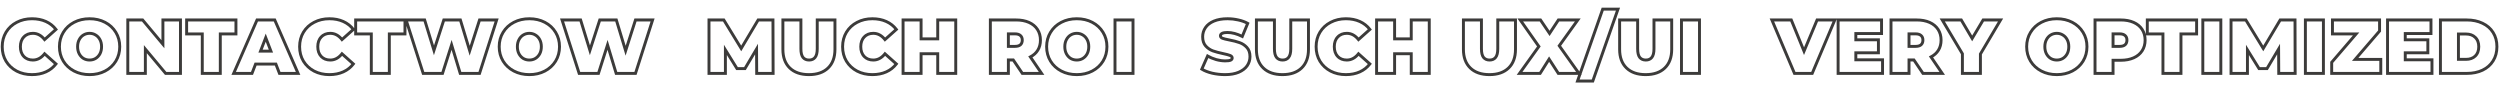 <svg width="1703" height="63" viewBox="0 0 1703 63" fill="none" xmlns="http://www.w3.org/2000/svg">
<path d="M11.388 48.44L10.921 49.324L10.929 49.328L11.388 48.44ZM4.108 41.68L3.249 42.191L3.256 42.203L4.108 41.68ZM4.108 21.972L3.253 21.453L3.251 21.456L4.108 21.972ZM11.388 15.212L11.847 16.1L11.855 16.096L11.388 15.212ZM31.252 14.64L30.842 15.552L30.842 15.552L31.252 14.64ZM38.116 20.048L38.782 20.794L39.473 20.177L38.91 19.441L38.116 20.048ZM30.368 26.964L29.584 27.585L30.243 28.416L31.034 27.71L30.368 26.964ZM16.224 25.196L16.946 25.888L16.953 25.88L16.224 25.196ZM16.224 38.456L15.494 39.14L15.502 39.148L16.224 38.456ZM30.368 36.636L31.034 35.89L30.243 35.184L29.584 36.015L30.368 36.636ZM38.116 43.552L38.91 44.159L39.473 43.423L38.782 42.806L38.116 43.552ZM31.252 48.96L30.842 48.048L30.842 48.048L31.252 48.96ZM21.788 49.832C18.082 49.832 14.776 49.065 11.847 47.552L10.929 49.328C14.171 51.004 17.798 51.832 21.788 51.832V49.832ZM11.855 47.556C8.922 46.007 6.631 43.876 4.96 41.157L3.256 42.203C5.121 45.239 7.683 47.614 10.921 49.324L11.855 47.556ZM4.967 41.169C3.334 38.424 2.508 35.31 2.508 31.8H0.508C0.508 35.639 1.416 39.112 3.249 42.191L4.967 41.169ZM2.508 31.8C2.508 28.29 3.334 25.195 4.965 22.488L3.251 21.456C1.416 24.503 0.508 27.961 0.508 31.8H2.508ZM4.963 22.491C6.633 19.739 8.922 17.612 11.847 16.1L10.929 14.324C7.684 16.001 5.119 18.381 3.253 21.453L4.963 22.491ZM11.855 16.096C14.782 14.55 18.086 13.768 21.788 13.768V11.768C17.794 11.768 14.165 12.615 10.921 14.328L11.855 16.096ZM21.788 13.768C25.205 13.768 28.217 14.371 30.842 15.552L31.662 13.728C28.741 12.413 25.443 11.768 21.788 11.768V13.768ZM30.842 15.552C33.468 16.734 35.622 18.433 37.322 20.655L38.91 19.441C37.004 16.948 34.583 15.042 31.662 13.728L30.842 15.552ZM37.45 19.302L29.702 26.218L31.034 27.71L38.782 20.794L37.45 19.302ZM31.152 26.343C28.749 23.311 25.827 21.7 22.412 21.7V23.7C25.098 23.7 27.481 24.931 29.584 27.585L31.152 26.343ZM22.412 21.7C19.608 21.7 17.268 22.62 15.495 24.512L16.953 25.88C18.3 24.444 20.085 23.7 22.412 23.7V21.7ZM15.502 24.504C13.725 26.36 12.884 28.831 12.884 31.8H14.884C14.884 29.222 15.603 27.29 16.946 25.888L15.502 24.504ZM12.884 31.8C12.884 34.77 13.725 37.252 15.495 39.14L16.953 37.772C15.603 36.332 14.884 34.377 14.884 31.8H12.884ZM15.502 39.148C17.277 41.002 19.615 41.9 22.412 41.9V39.9C20.078 39.9 18.291 39.169 16.946 37.764L15.502 39.148ZM22.412 41.9C25.827 41.9 28.749 40.289 31.152 37.257L29.584 36.015C27.481 38.669 25.098 39.9 22.412 39.9V41.9ZM29.702 37.382L37.45 44.298L38.782 42.806L31.034 35.89L29.702 37.382ZM37.322 42.944C35.622 45.167 33.468 46.866 30.842 48.048L31.662 49.872C34.583 48.558 37.004 46.652 38.91 44.159L37.322 42.944ZM30.842 48.048C28.217 49.229 25.205 49.832 21.788 49.832V51.832C25.443 51.832 28.741 51.187 31.662 49.872L30.842 48.048ZM50.466 48.388L50.928 47.502L50.928 47.502L50.466 48.388ZM43.134 41.628L42.279 42.147L42.282 42.151L43.134 41.628ZM43.134 22.024L43.986 22.547L43.988 22.543L43.134 22.024ZM71.578 15.212L72.04 14.326L72.04 14.326L71.578 15.212ZM78.91 22.024L78.055 22.543L78.058 22.547L78.91 22.024ZM78.91 41.628L79.762 42.151L79.764 42.147L78.91 41.628ZM71.578 48.388L72.04 49.274L72.04 49.274L71.578 48.388ZM65.13 39.808L65.644 40.666L65.651 40.661L65.13 39.808ZM68.094 36.636L68.974 37.11L68.979 37.101L68.094 36.636ZM68.094 27.016L67.208 27.481L67.213 27.49L68.094 27.016ZM65.13 23.844L64.597 24.691L64.611 24.699L64.626 24.708L65.13 23.844ZM56.862 23.844L57.376 24.701L57.383 24.697L56.862 23.844ZM53.95 27.016L54.83 27.49L54.835 27.481L53.95 27.016ZM53.95 36.636L53.064 37.101L53.069 37.11L53.95 36.636ZM56.862 39.808L56.329 40.655L56.343 40.663L56.358 40.672L56.862 39.808ZM61.022 49.832C57.247 49.832 53.89 49.048 50.928 47.502L50.003 49.274C53.281 50.986 56.962 51.832 61.022 51.832V49.832ZM50.928 47.502C47.962 45.952 45.655 43.821 43.986 41.105L42.282 42.151C44.148 45.189 46.73 47.565 50.003 49.274L50.928 47.502ZM43.988 41.109C42.322 38.364 41.482 35.27 41.482 31.8H39.482C39.482 35.61 40.409 39.068 42.279 42.147L43.988 41.109ZM41.482 31.8C41.482 28.33 42.322 25.255 43.986 22.547L42.282 21.5C40.409 24.548 39.482 27.99 39.482 31.8H41.482ZM43.988 22.543C45.658 19.792 47.965 17.646 50.928 16.098L50.003 14.326C46.727 16.036 44.145 18.432 42.279 21.505L43.988 22.543ZM50.928 16.098C53.89 14.552 57.247 13.768 61.022 13.768V11.768C56.962 11.768 53.281 12.614 50.003 14.326L50.928 16.098ZM61.022 13.768C64.796 13.768 68.153 14.552 71.115 16.098L72.04 14.326C68.762 12.614 65.082 11.768 61.022 11.768V13.768ZM71.115 16.098C74.079 17.646 76.385 19.792 78.055 22.543L79.764 21.505C77.898 18.432 75.317 16.036 72.04 14.326L71.115 16.098ZM78.058 22.547C79.721 25.255 80.562 28.33 80.562 31.8H82.562C82.562 27.99 81.634 24.548 79.762 21.5L78.058 22.547ZM80.562 31.8C80.562 35.27 79.721 38.364 78.055 41.109L79.764 42.147C81.634 39.068 82.562 35.61 82.562 31.8H80.562ZM78.058 41.105C76.388 43.821 74.082 45.952 71.115 47.502L72.04 49.274C75.314 47.565 77.895 45.189 79.762 42.151L78.058 41.105ZM71.115 47.502C68.153 49.048 64.796 49.832 61.022 49.832V51.832C65.082 51.832 68.762 50.986 72.04 49.274L71.115 47.502ZM61.022 41.9C62.714 41.9 64.263 41.494 65.644 40.666L64.615 38.95C63.569 39.578 62.38 39.9 61.022 39.9V41.9ZM65.651 40.661C67.058 39.802 68.166 38.61 68.974 37.11L67.213 36.162C66.565 37.366 65.697 38.289 64.608 38.955L65.651 40.661ZM68.979 37.101C69.794 35.548 70.186 33.771 70.186 31.8H68.186C68.186 33.503 67.849 34.951 67.208 36.171L68.979 37.101ZM70.186 31.8C70.186 29.83 69.795 28.066 68.974 26.542L67.213 27.49C67.849 28.67 68.186 30.096 68.186 31.8H70.186ZM68.979 26.551C68.171 25.013 67.057 23.811 65.633 22.98L64.626 24.708C65.698 25.333 66.56 26.246 67.208 27.481L68.979 26.551ZM65.662 22.997C64.279 22.128 62.723 21.7 61.022 21.7V23.7C62.371 23.7 63.554 24.035 64.597 24.691L65.662 22.997ZM61.022 21.7C59.321 21.7 57.752 22.128 56.34 22.991L57.383 24.697C58.467 24.035 59.672 23.7 61.022 23.7V21.7ZM56.347 22.986C54.96 23.819 53.868 25.02 53.064 26.551L54.835 27.481C55.487 26.239 56.337 25.325 57.376 24.701L56.347 22.986ZM53.069 26.542C52.249 28.066 51.858 29.83 51.858 31.8H53.858C53.858 30.096 54.195 28.67 54.83 27.49L53.069 26.542ZM51.858 31.8C51.858 33.771 52.249 35.548 53.064 37.101L54.835 36.171C54.194 34.951 53.858 33.503 53.858 31.8H51.858ZM53.069 37.11C53.873 38.603 54.959 39.793 56.329 40.655L57.394 38.961C56.337 38.297 55.482 37.373 54.83 36.162L53.069 37.11ZM56.358 40.672C57.767 41.494 59.33 41.9 61.022 41.9V39.9C59.663 39.9 58.452 39.578 57.365 38.944L56.358 40.672ZM122.936 13.6H123.936V12.6H122.936V13.6ZM122.936 50V51H123.936V50H122.936ZM112.848 50L112.081 50.642L112.38 51H112.848V50ZM99.016 33.464L99.783 32.822L98.016 30.71V33.464H99.016ZM99.016 50V51H100.016V50H99.016ZM87.056 50H86.056V51H87.056V50ZM87.056 13.6V12.6H86.056V13.6H87.056ZM97.144 13.6L97.911 12.958L97.611 12.6H97.144V13.6ZM110.976 30.136L110.209 30.778L111.976 32.89V30.136H110.976ZM110.976 13.6V12.6H109.976V13.6H110.976ZM121.936 13.6V50H123.936V13.6H121.936ZM122.936 49H112.848V51H122.936V49ZM113.615 49.358L99.783 32.822L98.249 34.106L112.081 50.642L113.615 49.358ZM98.016 33.464V50H100.016V33.464H98.016ZM99.016 49H87.056V51H99.016V49ZM88.056 50V13.6H86.056V50H88.056ZM87.056 14.6H97.144V12.6H87.056V14.6ZM96.377 14.242L110.209 30.778L111.743 29.494L97.911 12.958L96.377 14.242ZM111.976 30.136V13.6H109.976V30.136H111.976ZM110.976 14.6H122.936V12.6H110.976V14.6ZM137.793 23.116H138.793V22.116H137.793V23.116ZM127.133 23.116H126.133V24.116H127.133V23.116ZM127.133 13.6V12.6H126.133V13.6H127.133ZM160.725 13.6H161.725V12.6H160.725V13.6ZM160.725 23.116V24.116H161.725V23.116H160.725ZM150.065 23.116V22.116H149.065V23.116H150.065ZM150.065 50V51H151.065V50H150.065ZM137.793 50H136.793V51H137.793V50ZM137.793 22.116H127.133V24.116H137.793V22.116ZM128.133 23.116V13.6H126.133V23.116H128.133ZM127.133 14.6H160.725V12.6H127.133V14.6ZM159.725 13.6V23.116H161.725V13.6H159.725ZM160.725 22.116H150.065V24.116H160.725V22.116ZM149.065 23.116V50H151.065V23.116H149.065ZM150.065 49H137.793V51H150.065V49ZM138.793 50V23.116H136.793V50H138.793ZM187.928 43.656L188.861 43.297L188.614 42.656H187.928V43.656ZM174.096 43.656V42.656H173.41L173.163 43.297L174.096 43.656ZM171.652 50V51H172.338L172.585 50.359L171.652 50ZM159.172 50L158.256 49.599L157.643 51H159.172V50ZM175.084 13.6V12.6H174.43L174.168 13.2L175.084 13.6ZM187.148 13.6L188.064 13.2L187.802 12.6H187.148V13.6ZM203.06 50V51H204.589L203.976 49.599L203.06 50ZM190.372 50L189.439 50.359L189.686 51H190.372V50ZM184.548 34.816V35.816H186.006L185.481 34.456L184.548 34.816ZM181.012 25.664L181.945 25.304L181.012 22.889L180.079 25.304L181.012 25.664ZM177.476 34.816L176.543 34.456L176.018 35.816H177.476V34.816ZM187.928 42.656H174.096V44.656H187.928V42.656ZM173.163 43.297L170.719 49.641L172.585 50.359L175.029 44.016L173.163 43.297ZM171.652 49H159.172V51H171.652V49ZM160.088 50.401L176 14.001L174.168 13.2L158.256 49.599L160.088 50.401ZM175.084 14.6H187.148V12.6H175.084V14.6ZM186.232 14.001L202.144 50.401L203.976 49.599L188.064 13.2L186.232 14.001ZM203.06 49H190.372V51H203.06V49ZM191.305 49.641L188.861 43.297L186.995 44.016L189.439 50.359L191.305 49.641ZM185.481 34.456L181.945 25.304L180.079 26.024L183.615 35.176L185.481 34.456ZM180.079 25.304L176.543 34.456L178.409 35.176L181.945 26.024L180.079 25.304ZM177.476 35.816H184.548V33.816H177.476V35.816ZM213.975 48.44L213.508 49.324L213.516 49.328L213.975 48.44ZM206.695 41.68L205.835 42.191L205.843 42.203L206.695 41.68ZM206.695 21.972L205.84 21.453L205.838 21.456L206.695 21.972ZM213.975 15.212L214.434 16.1L214.442 16.096L213.975 15.212ZM233.839 14.64L233.428 15.552L233.428 15.552L233.839 14.64ZM240.703 20.048L241.369 20.794L242.06 20.177L241.497 19.441L240.703 20.048ZM232.955 26.964L232.171 27.585L232.83 28.416L233.621 27.71L232.955 26.964ZM218.811 25.196L219.533 25.888L219.54 25.88L218.811 25.196ZM218.811 38.456L218.081 39.14L218.088 39.148L218.811 38.456ZM232.955 36.636L233.621 35.89L232.83 35.184L232.171 36.015L232.955 36.636ZM240.703 43.552L241.497 44.159L242.06 43.423L241.369 42.806L240.703 43.552ZM233.839 48.96L233.428 48.048L233.428 48.048L233.839 48.96ZM224.375 49.832C220.669 49.832 217.362 49.065 214.434 47.552L213.516 49.328C216.758 51.004 220.384 51.832 224.375 51.832V49.832ZM214.442 47.556C211.509 46.007 209.218 43.876 207.547 41.157L205.843 42.203C207.708 45.239 210.27 47.614 213.508 49.324L214.442 47.556ZM207.554 41.169C205.92 38.424 205.095 35.31 205.095 31.8H203.095C203.095 35.639 204.002 39.112 205.835 42.191L207.554 41.169ZM205.095 31.8C205.095 28.29 205.921 25.195 207.551 22.488L205.838 21.456C204.002 24.503 203.095 27.961 203.095 31.8H205.095ZM207.55 22.491C209.22 19.739 211.509 17.612 214.434 16.1L213.516 14.324C210.27 16.001 207.705 18.381 205.84 21.453L207.55 22.491ZM214.442 16.096C217.369 14.55 220.672 13.768 224.375 13.768V11.768C220.381 11.768 216.751 12.615 213.508 14.328L214.442 16.096ZM224.375 13.768C227.792 13.768 230.803 14.371 233.428 15.552L234.249 13.728C231.327 12.413 228.029 11.768 224.375 11.768V13.768ZM233.428 15.552C236.054 16.734 238.209 18.433 239.908 20.655L241.497 19.441C239.591 16.948 237.17 15.042 234.249 13.728L233.428 15.552ZM240.037 19.302L232.289 26.218L233.621 27.71L241.369 20.794L240.037 19.302ZM233.738 26.343C231.335 23.311 228.414 21.7 224.999 21.7V23.7C227.685 23.7 230.067 24.931 232.171 27.585L233.738 26.343ZM224.999 21.7C222.195 21.7 219.855 22.62 218.081 24.512L219.54 25.88C220.887 24.444 222.672 23.7 224.999 23.7V21.7ZM218.088 24.504C216.311 26.36 215.471 28.831 215.471 31.8H217.471C217.471 29.222 218.19 27.29 219.533 25.888L218.088 24.504ZM215.471 31.8C215.471 34.77 216.312 37.252 218.081 39.14L219.54 37.772C218.19 36.332 217.471 34.377 217.471 31.8H215.471ZM218.088 39.148C219.864 41.002 222.202 41.9 224.999 41.9V39.9C222.665 39.9 220.878 39.169 219.533 37.764L218.088 39.148ZM224.999 41.9C228.414 41.9 231.335 40.289 233.738 37.257L232.171 36.015C230.067 38.669 227.685 39.9 224.999 39.9V41.9ZM232.289 37.382L240.037 44.298L241.369 42.806L233.621 35.89L232.289 37.382ZM239.908 42.944C238.209 45.167 236.054 46.866 233.428 48.048L234.249 49.872C237.17 48.558 239.591 46.652 241.497 44.159L239.908 42.944ZM233.428 48.048C230.803 49.229 227.792 49.832 224.375 49.832V51.832C228.029 51.832 231.327 51.187 234.249 49.872L233.428 48.048ZM252.936 23.116H253.936V22.116H252.936V23.116ZM242.276 23.116H241.276V24.116H242.276V23.116ZM242.276 13.6V12.6H241.276V13.6H242.276ZM275.868 13.6H276.868V12.6H275.868V13.6ZM275.868 23.116V24.116H276.868V23.116H275.868ZM265.208 23.116V22.116H264.208V23.116H265.208ZM265.208 50V51H266.208V50H265.208ZM252.936 50H251.936V51H252.936V50ZM252.936 22.116H242.276V24.116H252.936V22.116ZM243.276 23.116V13.6H241.276V23.116H243.276ZM242.276 14.6H275.868V12.6H242.276V14.6ZM274.868 13.6V23.116H276.868V13.6H274.868ZM275.868 22.116H265.208V24.116H275.868V22.116ZM264.208 23.116V50H266.208V23.116H264.208ZM265.208 49H252.936V51H265.208V49ZM253.936 50V23.116H251.936V50H253.936ZM338.308 13.6L339.26 13.905L339.678 12.6H338.308V13.6ZM326.66 50V51H327.39L327.612 50.305L326.66 50ZM313.504 50L312.547 50.289L312.761 51H313.504V50ZM307.628 30.552L308.585 30.263L307.653 27.176L306.675 30.249L307.628 30.552ZM301.44 50V51H302.171L302.393 50.303L301.44 50ZM288.284 50L287.332 50.305L287.554 51H288.284V50ZM276.636 13.6V12.6H275.266L275.684 13.905L276.636 13.6ZM289.272 13.6L290.228 13.307L290.011 12.6H289.272V13.6ZM295.616 34.296L294.66 34.589L295.589 37.621L296.567 34.604L295.616 34.296ZM302.324 13.6V12.6H301.597L301.373 13.292L302.324 13.6ZM313.608 13.6L314.565 13.31L314.35 12.6H313.608V13.6ZM319.952 34.556L318.995 34.846L319.925 37.919L320.904 34.861L319.952 34.556ZM326.66 13.6V12.6H325.93L325.708 13.295L326.66 13.6ZM337.356 13.295L325.708 49.695L327.612 50.305L339.26 13.905L337.356 13.295ZM326.66 49H313.504V51H326.66V49ZM314.461 49.711L308.585 30.263L306.671 30.841L312.547 50.289L314.461 49.711ZM306.675 30.249L300.487 49.697L302.393 50.303L308.581 30.855L306.675 30.249ZM301.44 49H288.284V51H301.44V49ZM289.236 49.695L277.588 13.295L275.684 13.905L287.332 50.305L289.236 49.695ZM276.636 14.6H289.272V12.6H276.636V14.6ZM288.316 13.893L294.66 34.589L296.572 34.003L290.228 13.307L288.316 13.893ZM296.567 34.604L303.275 13.908L301.373 13.292L294.665 33.988L296.567 34.604ZM302.324 14.6H313.608V12.6H302.324V14.6ZM312.651 13.89L318.995 34.846L320.909 34.266L314.565 13.31L312.651 13.89ZM320.904 34.861L327.612 13.905L325.708 13.295L319 34.251L320.904 34.861ZM326.66 14.6H338.308V12.6H326.66V14.6ZM350.042 48.388L350.505 47.502L350.505 47.502L350.042 48.388ZM342.71 41.628L341.856 42.147L341.858 42.151L342.71 41.628ZM342.71 22.024L343.562 22.547L343.565 22.543L342.71 22.024ZM371.154 15.212L371.617 14.326L371.617 14.326L371.154 15.212ZM378.486 22.024L377.632 22.543L377.634 22.547L378.486 22.024ZM378.486 41.628L379.338 42.151L379.341 42.147L378.486 41.628ZM371.154 48.388L371.617 49.274L371.617 49.274L371.154 48.388ZM364.706 39.808L365.221 40.666L365.228 40.661L364.706 39.808ZM367.67 36.636L368.551 37.11L368.556 37.101L367.67 36.636ZM367.67 27.016L366.785 27.481L366.79 27.49L367.67 27.016ZM364.706 23.844L364.174 24.691L364.188 24.699L364.203 24.708L364.706 23.844ZM356.438 23.844L356.953 24.701L356.96 24.697L356.438 23.844ZM353.526 27.016L354.407 27.49L354.412 27.481L353.526 27.016ZM353.526 36.636L352.641 37.101L352.646 37.11L353.526 36.636ZM356.438 39.808L355.906 40.655L355.92 40.663L355.935 40.672L356.438 39.808ZM360.598 49.832C356.824 49.832 353.467 49.048 350.505 47.502L349.58 49.274C352.858 50.986 356.538 51.832 360.598 51.832V49.832ZM350.505 47.502C347.538 45.952 345.232 43.821 343.562 41.105L341.858 42.151C343.725 45.189 346.307 47.565 349.58 49.274L350.505 47.502ZM343.565 41.109C341.899 38.364 341.058 35.27 341.058 31.8H339.058C339.058 35.61 339.986 39.068 341.856 42.147L343.565 41.109ZM341.058 31.8C341.058 28.33 341.899 25.255 343.562 22.547L341.858 21.5C339.986 24.548 339.058 27.99 339.058 31.8H341.058ZM343.565 22.543C345.235 19.792 347.541 17.646 350.505 16.098L349.58 14.326C346.304 16.036 343.722 18.432 341.856 21.505L343.565 22.543ZM350.505 16.098C353.467 14.552 356.824 13.768 360.598 13.768V11.768C356.538 11.768 352.858 12.614 349.58 14.326L350.505 16.098ZM360.598 13.768C364.373 13.768 367.73 14.552 370.692 16.098L371.617 14.326C368.339 12.614 364.659 11.768 360.598 11.768V13.768ZM370.692 16.098C373.656 17.646 375.962 19.792 377.632 22.543L379.341 21.505C377.475 18.432 374.893 16.036 371.617 14.326L370.692 16.098ZM377.634 22.547C379.298 25.255 380.138 28.33 380.138 31.8H382.138C382.138 27.99 381.211 24.548 379.338 21.5L377.634 22.547ZM380.138 31.8C380.138 35.27 379.298 38.364 377.632 41.109L379.341 42.147C381.211 39.068 382.138 35.61 382.138 31.8H380.138ZM377.634 41.105C375.965 43.821 373.659 45.952 370.692 47.502L371.617 49.274C374.89 47.565 377.472 45.189 379.338 42.151L377.634 41.105ZM370.692 47.502C367.73 49.048 364.373 49.832 360.598 49.832V51.832C364.659 51.832 368.339 50.986 371.617 49.274L370.692 47.502ZM360.598 41.9C362.29 41.9 363.84 41.494 365.221 40.666L364.192 38.95C363.146 39.578 361.957 39.9 360.598 39.9V41.9ZM365.228 40.661C366.635 39.802 367.743 38.61 368.551 37.11L366.79 36.162C366.142 37.366 365.274 38.289 364.185 38.955L365.228 40.661ZM368.556 37.101C369.371 35.548 369.762 33.771 369.762 31.8H367.762C367.762 33.503 367.426 34.951 366.785 36.171L368.556 37.101ZM369.762 31.8C369.762 29.83 369.371 28.066 368.551 26.542L366.79 27.49C367.426 28.67 367.762 30.096 367.762 31.8H369.762ZM368.556 26.551C367.748 25.013 366.634 23.811 365.21 22.98L364.203 24.708C365.275 25.333 366.137 26.246 366.785 27.481L368.556 26.551ZM365.239 22.997C363.856 22.128 362.299 21.7 360.598 21.7V23.7C361.948 23.7 363.131 24.035 364.174 24.691L365.239 22.997ZM360.598 21.7C358.897 21.7 357.329 22.128 355.917 22.991L356.96 24.697C358.044 24.035 359.249 23.7 360.598 23.7V21.7ZM355.924 22.986C354.537 23.819 353.445 25.02 352.641 26.551L354.412 27.481C355.064 26.239 355.913 25.325 356.953 24.701L355.924 22.986ZM352.646 26.542C351.826 28.066 351.434 29.83 351.434 31.8H353.434C353.434 30.096 353.771 28.67 354.407 27.49L352.646 26.542ZM351.434 31.8C351.434 33.771 351.826 35.548 352.641 37.101L354.412 36.171C353.771 34.951 353.434 33.503 353.434 31.8H351.434ZM352.646 37.11C353.45 38.603 354.536 39.793 355.906 40.655L356.971 38.961C355.914 38.297 355.059 37.373 354.407 36.162L352.646 37.11ZM355.935 40.672C357.344 41.494 358.906 41.9 360.598 41.9V39.9C359.24 39.9 358.029 39.578 356.942 38.944L355.935 40.672ZM444.54 13.6L445.493 13.905L445.91 12.6H444.54V13.6ZM432.892 50V51H433.622L433.845 50.305L432.892 50ZM419.736 50L418.779 50.289L418.994 51H419.736V50ZM413.86 30.552L414.818 30.263L413.885 27.176L412.907 30.249L413.86 30.552ZM407.672 50V51H408.403L408.625 50.303L407.672 50ZM394.516 50L393.564 50.305L393.786 51H394.516V50ZM382.868 13.6V12.6H381.498L381.916 13.905L382.868 13.6ZM395.504 13.6L396.46 13.307L396.244 12.6H395.504V13.6ZM401.848 34.296L400.892 34.589L401.822 37.621L402.8 34.604L401.848 34.296ZM408.556 13.6V12.6H407.829L407.605 13.292L408.556 13.6ZM419.84 13.6L420.797 13.31L420.582 12.6H419.84V13.6ZM426.184 34.556L425.227 34.846L426.158 37.919L427.137 34.861L426.184 34.556ZM432.892 13.6V12.6H432.162L431.94 13.295L432.892 13.6ZM443.588 13.295L431.94 49.695L433.845 50.305L445.493 13.905L443.588 13.295ZM432.892 49H419.736V51H432.892V49ZM420.694 49.711L414.818 30.263L412.903 30.841L418.779 50.289L420.694 49.711ZM412.907 30.249L406.719 49.697L408.625 50.303L414.813 30.855L412.907 30.249ZM407.672 49H394.516V51H407.672V49ZM395.469 49.695L383.821 13.295L381.916 13.905L393.564 50.305L395.469 49.695ZM382.868 14.6H395.504V12.6H382.868V14.6ZM394.548 13.893L400.892 34.589L402.804 34.003L396.46 13.307L394.548 13.893ZM402.8 34.604L409.508 13.908L407.605 13.292L400.897 33.988L402.8 34.604ZM408.556 14.6H419.84V12.6H408.556V14.6ZM418.883 13.89L425.227 34.846L427.141 34.266L420.797 13.31L418.883 13.89ZM427.137 34.861L433.845 13.905L431.94 13.295L425.232 34.251L427.137 34.861ZM432.892 14.6H444.54V12.6H432.892V14.6Z" fill="#3C3B3A"/>
<path d="M515.464 50L514.464 50.006L514.47 51H515.464V50ZM515.36 33.412L516.36 33.406L516.337 29.807L514.5 32.901L515.36 33.412ZM507.456 46.724V47.724H508.025L508.316 47.234L507.456 46.724ZM502.048 46.724L501.198 47.251L501.492 47.724H502.048V46.724ZM494.144 33.984L494.994 33.457L493.144 30.475V33.984H494.144ZM494.144 50V51H495.144V50H494.144ZM482.964 50H481.964V51H482.964V50ZM482.964 13.6V12.6H481.964V13.6H482.964ZM493.052 13.6L493.905 13.079L493.613 12.6H493.052V13.6ZM504.908 32.996L504.055 33.517L504.919 34.932L505.767 33.507L504.908 32.996ZM516.452 13.6V12.6H515.883L515.593 13.089L516.452 13.6ZM526.54 13.6L527.54 13.597L527.537 12.6H526.54V13.6ZM526.644 50V51H527.647L527.644 49.997L526.644 50ZM516.464 49.994L516.36 33.406L514.36 33.418L514.464 50.006L516.464 49.994ZM514.5 32.901L506.596 46.214L508.316 47.234L516.22 33.922L514.5 32.901ZM507.456 45.724H502.048V47.724H507.456V45.724ZM502.898 46.197L494.994 33.457L493.294 34.511L501.198 47.251L502.898 46.197ZM493.144 33.984V50H495.144V33.984H493.144ZM494.144 49H482.964V51H494.144V49ZM483.964 50V13.6H481.964V50H483.964ZM482.964 14.6H493.052V12.6H482.964V14.6ZM492.199 14.121L504.055 33.517L505.761 32.474L493.905 13.079L492.199 14.121ZM505.767 33.507L517.311 14.111L515.593 13.089L504.049 32.485L505.767 33.507ZM516.452 14.6H526.54V12.6H516.452V14.6ZM525.54 13.603L525.644 50.003L527.644 49.997L527.54 13.597L525.54 13.603ZM526.644 49H515.464V51H526.644V49ZM537.985 46.308L537.29 47.027L537.29 47.027L537.985 46.308ZM533.305 13.6V12.6H532.305V13.6H533.305ZM545.577 13.6H546.577V12.6H545.577V13.6ZM546.981 39.08L546.19 39.691L546.195 39.698L546.2 39.705L546.981 39.08ZM555.249 39.08L554.468 38.455L554.463 38.462L554.458 38.469L555.249 39.08ZM556.705 13.6V12.6H555.705V13.6H556.705ZM568.769 13.6H569.769V12.6H568.769V13.6ZM564.089 46.308L563.394 45.589L563.394 45.589L564.089 46.308ZM551.037 49.832C545.638 49.832 541.565 48.377 538.68 45.589L537.29 47.027C540.646 50.271 545.274 51.832 551.037 51.832V49.832ZM538.68 45.589C535.802 42.807 534.305 38.865 534.305 33.62H532.305C532.305 39.261 533.928 43.777 537.29 47.027L538.68 45.589ZM534.305 33.62V13.6H532.305V33.62H534.305ZM533.305 14.6H545.577V12.6H533.305V14.6ZM544.577 13.6V33.256H546.577V13.6H544.577ZM544.577 33.256C544.577 35.999 545.05 38.214 546.19 39.691L547.773 38.469C547.04 37.52 546.577 35.851 546.577 33.256H544.577ZM546.2 39.705C547.393 41.195 549.089 41.9 551.141 41.9V39.9C549.588 39.9 548.511 39.392 547.762 38.455L546.2 39.705ZM551.141 41.9C553.192 41.9 554.881 41.194 556.041 39.691L554.458 38.469C553.745 39.392 552.695 39.9 551.141 39.9V41.9ZM556.03 39.705C557.213 38.226 557.705 36.005 557.705 33.256H555.705C555.705 35.846 555.227 37.508 554.468 38.455L556.03 39.705ZM557.705 33.256V13.6H555.705V33.256H557.705ZM556.705 14.6H568.769V12.6H556.705V14.6ZM567.769 13.6V33.62H569.769V13.6H567.769ZM567.769 33.62C567.769 38.865 566.272 42.807 563.394 45.589L564.784 47.027C568.146 43.777 569.769 39.261 569.769 33.62H567.769ZM563.394 45.589C560.51 48.377 556.437 49.832 551.037 49.832V51.832C556.801 51.832 561.429 50.271 564.784 47.027L563.394 45.589ZM583.859 48.44L583.392 49.324L583.399 49.328L583.859 48.44ZM576.579 41.68L575.719 42.191L575.727 42.203L576.579 41.68ZM576.579 21.972L575.724 21.453L575.722 21.456L576.579 21.972ZM583.859 15.212L584.318 16.1L584.326 16.096L583.859 15.212ZM603.723 14.64L603.312 15.552L603.312 15.552L603.723 14.64ZM610.587 20.048L611.253 20.794L611.944 20.177L611.381 19.441L610.587 20.048ZM602.839 26.964L602.055 27.585L602.714 28.416L603.505 27.71L602.839 26.964ZM588.695 25.196L589.417 25.888L589.424 25.88L588.695 25.196ZM588.695 38.456L587.965 39.14L587.972 39.148L588.695 38.456ZM602.839 36.636L603.505 35.89L602.714 35.184L602.055 36.015L602.839 36.636ZM610.587 43.552L611.381 44.159L611.944 43.423L611.253 42.806L610.587 43.552ZM603.723 48.96L603.312 48.048L603.312 48.048L603.723 48.96ZM594.259 49.832C590.553 49.832 587.246 49.065 584.318 47.552L583.399 49.328C586.642 51.004 590.268 51.832 594.259 51.832V49.832ZM584.326 47.556C581.393 46.007 579.102 43.876 577.431 41.157L575.727 42.203C577.592 45.239 580.153 47.614 583.392 49.324L584.326 47.556ZM577.438 41.169C575.804 38.424 574.979 35.31 574.979 31.8H572.979C572.979 35.639 573.886 39.112 575.719 42.191L577.438 41.169ZM574.979 31.8C574.979 28.29 575.804 25.195 577.435 22.488L575.722 21.456C573.886 24.503 572.979 27.961 572.979 31.8H574.979ZM577.433 22.491C579.104 19.739 581.392 17.612 584.318 16.1L583.399 14.324C580.154 16.001 577.589 18.381 575.724 21.453L577.433 22.491ZM584.326 16.096C587.253 14.55 590.556 13.768 594.259 13.768V11.768C590.265 11.768 586.635 12.615 583.392 14.328L584.326 16.096ZM594.259 13.768C597.676 13.768 600.687 14.371 603.312 15.552L604.133 13.728C601.211 12.413 597.913 11.768 594.259 11.768V13.768ZM603.312 15.552C605.938 16.734 608.093 18.433 609.792 20.655L611.381 19.441C609.475 16.948 607.054 15.042 604.133 13.728L603.312 15.552ZM609.921 19.302L602.173 26.218L603.505 27.71L611.253 20.794L609.921 19.302ZM603.622 26.343C601.219 23.311 598.298 21.7 594.883 21.7V23.7C597.569 23.7 599.951 24.931 602.055 27.585L603.622 26.343ZM594.883 21.7C592.079 21.7 589.739 22.62 587.965 24.512L589.424 25.88C590.771 24.444 592.556 23.7 594.883 23.7V21.7ZM587.972 24.504C586.195 26.36 585.355 28.831 585.355 31.8H587.355C587.355 29.222 588.074 27.29 589.417 25.888L587.972 24.504ZM585.355 31.8C585.355 34.77 586.195 37.252 587.965 39.14L589.424 37.772C588.074 36.332 587.355 34.377 587.355 31.8H585.355ZM587.972 39.148C589.748 41.002 592.086 41.9 594.883 41.9V39.9C592.549 39.9 590.762 39.169 589.417 37.764L587.972 39.148ZM594.883 41.9C598.298 41.9 601.219 40.289 603.622 37.257L602.055 36.015C599.951 38.669 597.569 39.9 594.883 39.9V41.9ZM602.173 37.382L609.921 44.298L611.253 42.806L603.505 35.89L602.173 37.382ZM609.792 42.944C608.093 45.167 605.938 46.866 603.312 48.048L604.133 49.872C607.054 48.558 609.475 46.652 611.381 44.159L609.792 42.944ZM603.312 48.048C600.687 49.229 597.676 49.832 594.259 49.832V51.832C597.913 51.832 601.211 51.187 604.133 49.872L603.312 48.048ZM651.05 13.6H652.05V12.6H651.05V13.6ZM651.05 50V51H652.05V50H651.05ZM638.778 50H637.778V51H638.778V50ZM638.778 36.584H639.778V35.584H638.778V36.584ZM627.442 36.584V35.584H626.442V36.584H627.442ZM627.442 50V51H628.442V50H627.442ZM615.17 50H614.17V51H615.17V50ZM615.17 13.6V12.6H614.17V13.6H615.17ZM627.442 13.6H628.442V12.6H627.442V13.6ZM627.442 26.496H626.442V27.496H627.442V26.496ZM638.778 26.496V27.496H639.778V26.496H638.778ZM638.778 13.6V12.6H637.778V13.6H638.778ZM650.05 13.6V50H652.05V13.6H650.05ZM651.05 49H638.778V51H651.05V49ZM639.778 50V36.584H637.778V50H639.778ZM638.778 35.584H627.442V37.584H638.778V35.584ZM626.442 36.584V50H628.442V36.584H626.442ZM627.442 49H615.17V51H627.442V49ZM616.17 50V13.6H614.17V50H616.17ZM615.17 14.6H627.442V12.6H615.17V14.6ZM626.442 13.6V26.496H628.442V13.6H626.442ZM627.442 27.496H638.778V25.496H627.442V27.496ZM639.778 26.496V13.6H637.778V26.496H639.778ZM638.778 14.6H651.05V12.6H638.778V14.6ZM690.233 40.848L691.061 40.288L690.764 39.848H690.233V40.848ZM686.905 40.848V39.848H685.905V40.848H686.905ZM686.905 50V51H687.905V50H686.905ZM674.633 50H673.633V51H674.633V50ZM674.633 13.6V12.6H673.633V13.6H674.633ZM700.945 15.264L700.539 16.178L700.539 16.178L700.945 15.264ZM706.717 20.048L705.878 20.593L705.878 20.593L706.717 20.048ZM706.977 34.14L706.122 33.621L706.122 33.621L706.977 34.14ZM701.881 38.768L701.422 37.879L700.419 38.397L701.054 39.331L701.881 38.768ZM709.525 50V51H711.415L710.351 49.437L709.525 50ZM696.421 50L695.592 50.56L695.89 51H696.421V50ZM695.121 24.208L694.445 24.945L694.454 24.953L694.462 24.961L695.121 24.208ZM686.905 23.064V22.064H685.905V23.064H686.905ZM686.905 31.592H685.905V32.592H686.905V31.592ZM695.121 30.5L695.779 31.253L695.788 31.245L695.796 31.237L695.121 30.5ZM690.233 39.848H686.905V41.848H690.233V39.848ZM685.905 40.848V50H687.905V40.848H685.905ZM686.905 49H674.633V51H686.905V49ZM675.633 50V13.6H673.633V50H675.633ZM674.633 14.6H692.157V12.6H674.633V14.6ZM692.157 14.6C695.411 14.6 698.196 15.137 700.539 16.178L701.351 14.35C698.701 13.172 695.628 12.6 692.157 12.6V14.6ZM700.539 16.178C702.876 17.217 704.642 18.691 705.878 20.593L707.555 19.503C706.087 17.245 704.005 15.53 701.351 14.35L700.539 16.178ZM705.878 20.593C707.113 22.492 707.745 24.724 707.745 27.328H709.745C709.745 24.385 709.025 21.764 707.555 19.503L705.878 20.593ZM707.745 27.328C707.745 29.772 707.193 31.858 706.122 33.621L707.832 34.659C709.118 32.54 709.745 30.084 709.745 27.328H707.745ZM706.122 33.621C705.048 35.389 703.494 36.811 701.422 37.879L702.339 39.657C704.705 38.437 706.548 36.773 707.832 34.659L706.122 33.621ZM701.054 39.331L708.698 50.563L710.351 49.437L702.707 38.205L701.054 39.331ZM709.525 49H696.421V51H709.525V49ZM697.249 49.44L691.061 40.288L689.404 41.408L695.592 50.56L697.249 49.44ZM697.369 27.328C697.369 25.758 696.876 24.415 695.779 23.455L694.462 24.961C695.03 25.457 695.369 26.195 695.369 27.328H697.369ZM695.796 23.471C694.709 22.474 693.174 22.064 691.377 22.064V24.064C692.907 24.064 693.868 24.417 694.445 24.945L695.796 23.471ZM691.377 22.064H686.905V24.064H691.377V22.064ZM685.905 23.064V31.592H687.905V23.064H685.905ZM686.905 32.592H691.377V30.592H686.905V32.592ZM691.377 32.592C693.165 32.592 694.692 32.204 695.779 31.253L694.462 29.747C693.885 30.252 692.917 30.592 691.377 30.592V32.592ZM695.796 31.237C696.876 30.248 697.369 28.9 697.369 27.328H695.369C695.369 28.46 695.03 29.227 694.445 29.763L695.796 31.237ZM722.947 48.388L723.41 47.502L723.41 47.502L722.947 48.388ZM715.615 41.628L714.76 42.147L714.763 42.151L715.615 41.628ZM715.615 22.024L716.467 22.547L716.47 22.543L715.615 22.024ZM744.059 15.212L744.522 14.326L744.522 14.326L744.059 15.212ZM751.391 22.024L750.536 22.543L750.539 22.547L751.391 22.024ZM751.391 41.628L752.243 42.151L752.246 42.147L751.391 41.628ZM744.059 48.388L744.522 49.274L744.522 49.274L744.059 48.388ZM737.611 39.808L738.125 40.666L738.132 40.661L737.611 39.808ZM740.575 36.636L741.455 37.11L741.46 37.101L740.575 36.636ZM740.575 27.016L739.689 27.481L739.694 27.49L740.575 27.016ZM737.611 23.844L737.079 24.691L737.093 24.699L737.107 24.708L737.611 23.844ZM729.343 23.844L729.857 24.701L729.864 24.697L729.343 23.844ZM726.431 27.016L727.311 27.49L727.316 27.481L726.431 27.016ZM726.431 36.636L725.545 37.101L725.55 37.11L726.431 36.636ZM729.343 39.808L728.811 40.655L728.825 40.663L728.839 40.672L729.343 39.808ZM733.503 49.832C729.728 49.832 726.371 49.048 723.41 47.502L722.484 49.274C725.762 50.986 729.443 51.832 733.503 51.832V49.832ZM723.41 47.502C720.443 45.952 718.136 43.821 716.467 41.105L714.763 42.151C716.629 45.189 719.211 47.565 722.484 49.274L723.41 47.502ZM716.47 41.109C714.803 38.364 713.963 35.27 713.963 31.8H711.963C711.963 35.61 712.891 39.068 714.76 42.147L716.47 41.109ZM713.963 31.8C713.963 28.33 714.803 25.255 716.467 22.547L714.763 21.5C712.891 24.548 711.963 27.99 711.963 31.8H713.963ZM716.47 22.543C718.14 19.792 720.446 17.646 723.41 16.098L722.484 14.326C719.208 16.036 716.626 18.432 714.76 21.505L716.47 22.543ZM723.41 16.098C726.371 14.552 729.728 13.768 733.503 13.768V11.768C729.443 11.768 725.762 12.614 722.484 14.326L723.41 16.098ZM733.503 13.768C737.277 13.768 740.634 14.552 743.596 16.098L744.522 14.326C741.243 12.614 737.563 11.768 733.503 11.768V13.768ZM743.596 16.098C746.56 17.646 748.866 19.792 750.536 22.543L752.246 21.505C750.38 18.432 747.798 16.036 744.522 14.326L743.596 16.098ZM750.539 22.547C752.203 25.255 753.043 28.33 753.043 31.8H755.043C755.043 27.99 754.115 24.548 752.243 21.5L750.539 22.547ZM753.043 31.8C753.043 35.27 752.203 38.364 750.536 41.109L752.246 42.147C754.115 39.068 755.043 35.61 755.043 31.8H753.043ZM750.539 41.105C748.869 43.821 746.563 45.952 743.596 47.502L744.522 49.274C747.795 47.565 750.376 45.189 752.243 42.151L750.539 41.105ZM743.596 47.502C740.634 49.048 737.277 49.832 733.503 49.832V51.832C737.563 51.832 741.243 50.986 744.522 49.274L743.596 47.502ZM733.503 41.9C735.195 41.9 736.744 41.494 738.125 40.666L737.096 38.95C736.051 39.578 734.862 39.9 733.503 39.9V41.9ZM738.132 40.661C739.539 39.802 740.648 38.61 741.455 37.11L739.694 36.162C739.046 37.366 738.179 38.289 737.089 38.955L738.132 40.661ZM741.46 37.101C742.276 35.548 742.667 33.771 742.667 31.8H740.667C740.667 33.503 740.33 34.951 739.689 36.171L741.46 37.101ZM742.667 31.8C742.667 29.83 742.276 28.066 741.455 26.542L739.694 27.49C740.33 28.67 740.667 30.096 740.667 31.8H742.667ZM741.46 26.551C740.653 25.013 739.538 23.811 738.115 22.98L737.107 24.708C738.179 25.333 739.041 26.246 739.689 27.481L741.46 26.551ZM738.143 22.997C736.76 22.128 735.204 21.7 733.503 21.7V23.7C734.853 23.7 736.035 24.035 737.079 24.691L738.143 22.997ZM733.503 21.7C731.802 21.7 730.233 22.128 728.821 22.991L729.864 24.697C730.948 24.035 732.153 23.7 733.503 23.7V21.7ZM728.828 22.986C727.441 23.819 726.349 25.02 725.545 26.551L727.316 27.481C727.968 26.239 728.818 25.325 729.857 24.701L728.828 22.986ZM725.55 26.542C724.73 28.066 724.339 29.83 724.339 31.8H726.339C726.339 30.096 726.676 28.67 727.311 27.49L725.55 26.542ZM724.339 31.8C724.339 33.771 724.73 35.548 725.545 37.101L727.316 36.171C726.676 34.951 726.339 33.503 726.339 31.8H724.339ZM725.55 37.11C726.354 38.603 727.441 39.793 728.811 40.655L729.875 38.961C728.818 38.297 727.963 37.373 727.311 36.162L725.55 37.11ZM728.839 40.672C730.249 41.494 731.811 41.9 733.503 41.9V39.9C732.144 39.9 730.933 39.578 729.847 38.944L728.839 40.672ZM759.537 13.6V12.6H758.537V13.6H759.537ZM771.809 13.6H772.809V12.6H771.809V13.6ZM771.809 50V51H772.809V50H771.809ZM759.537 50H758.537V51H759.537V50ZM759.537 14.6H771.809V12.6H759.537V14.6ZM770.809 13.6V50H772.809V13.6H770.809ZM771.809 49H759.537V51H771.809V49ZM760.537 50V13.6H758.537V50H760.537Z" fill="#3C3B3A"/>
<path d="M825.696 49.844L825.459 50.816L825.466 50.817L825.473 50.819L825.696 49.844ZM818.676 47.088L817.761 46.684L817.41 47.478L818.147 47.937L818.676 47.088ZM822.628 38.144L823.13 37.279L822.164 36.719L821.713 37.74L822.628 38.144ZM828.452 40.588L828.173 41.548L828.18 41.55L828.188 41.552L828.452 40.588ZM838.28 41.004L838.674 41.923L838.692 41.915L838.71 41.907L838.28 41.004ZM837.916 37.78L837.539 38.706L837.55 38.711L837.916 37.78ZM833.236 36.532L833.031 37.511L833.034 37.511L833.236 36.532ZM826.216 34.66L825.869 35.598L825.876 35.601L825.884 35.603L826.216 34.66ZM821.328 31.332L820.581 31.996L820.588 32.005L821.328 31.332ZM821.172 18.8L821.997 19.365L821.997 19.365L821.172 18.8ZM826.892 14.38L826.506 13.458L826.501 13.46L826.892 14.38ZM843.532 13.6L843.306 14.574L843.314 14.576L843.322 14.578L843.532 13.6ZM849.928 15.94L850.852 16.323L851.191 15.506L850.421 15.07L849.928 15.94ZM846.236 24.832L845.785 25.725L846.747 26.21L847.16 25.215L846.236 24.832ZM832.768 26.08L832.391 27.006L832.406 27.012L832.421 27.018L832.768 26.08ZM837.396 27.224L837.206 28.206L837.212 28.207L837.396 27.224ZM844.416 29.044L844.074 29.984L844.082 29.987L844.089 29.989L844.416 29.044ZM849.356 32.32L848.616 32.993L848.624 33.002L849.356 32.32ZM849.564 44.8L850.384 45.372L850.389 45.365L849.564 44.8ZM843.792 49.22L844.183 50.141L844.189 50.138L843.792 49.22ZM834.536 49.832C831.593 49.832 828.722 49.511 825.919 48.869L825.473 50.819C828.425 51.495 831.447 51.832 834.536 51.832V49.832ZM825.933 48.873C823.16 48.196 820.926 47.311 819.205 46.239L818.147 47.937C820.1 49.153 822.547 50.105 825.459 50.816L825.933 48.873ZM819.591 47.492L823.543 38.548L821.713 37.74L817.761 46.684L819.591 47.492ZM822.126 39.009C823.937 40.059 825.955 40.904 828.173 41.548L828.731 39.628C826.65 39.024 824.785 38.239 823.13 37.279L822.126 39.009ZM828.188 41.552C830.412 42.162 832.564 42.472 834.64 42.472V40.472C832.764 40.472 830.79 40.192 828.716 39.624L828.188 41.552ZM834.64 42.472C836.354 42.472 837.745 42.321 838.674 41.923L837.886 40.085C837.359 40.311 836.323 40.472 834.64 40.472V42.472ZM838.71 41.907C839.181 41.682 839.604 41.375 839.909 40.953C840.222 40.521 840.372 40.022 840.372 39.496H838.372C838.372 39.628 838.34 39.711 838.289 39.781C838.23 39.862 838.107 39.979 837.85 40.101L838.71 41.907ZM840.372 39.496C840.372 38.882 840.169 38.318 839.771 37.848C839.387 37.397 838.864 37.078 838.282 36.849L837.55 38.711C837.939 38.863 838.143 39.021 838.245 39.142C838.332 39.244 838.372 39.347 838.372 39.496H840.372ZM838.293 36.854C837.266 36.435 835.628 36.005 833.438 35.553L833.034 37.511C835.212 37.961 836.694 38.362 837.539 38.706L838.293 36.854ZM833.441 35.553C830.659 34.969 828.365 34.356 826.548 33.717L825.884 35.603C827.811 36.281 830.197 36.916 833.031 37.511L833.441 35.553ZM826.563 33.722C824.847 33.086 823.35 32.07 822.068 30.659L820.588 32.005C822.079 33.645 823.841 34.847 825.869 35.598L826.563 33.722ZM822.075 30.668C820.891 29.335 820.248 27.496 820.248 25.04H818.248C818.248 27.853 818.992 30.209 820.581 31.996L822.075 30.668ZM820.248 25.04C820.248 22.952 820.829 21.069 821.997 19.365L820.347 18.235C818.949 20.275 818.248 22.552 818.248 25.04H820.248ZM821.997 19.365C823.151 17.681 824.89 16.316 827.283 15.3L826.501 13.46C823.832 14.593 821.758 16.175 820.347 18.235L821.997 19.365ZM827.278 15.302C829.69 14.292 832.654 13.768 836.2 13.768V11.768C832.466 11.768 829.225 12.319 826.506 13.458L827.278 15.302ZM836.2 13.768C838.621 13.768 840.989 14.037 843.306 14.574L843.758 12.626C841.291 12.054 838.771 11.768 836.2 11.768V13.768ZM843.322 14.578C845.667 15.08 847.7 15.828 849.435 16.81L850.421 15.07C848.481 13.972 846.251 13.16 843.742 12.622L843.322 14.578ZM849.004 15.556L845.312 24.448L847.16 25.215L850.852 16.323L849.004 15.556ZM846.687 23.939C843.011 22.084 839.477 21.128 836.096 21.128V23.128C839.094 23.128 842.32 23.975 845.785 25.725L846.687 23.939ZM836.096 21.128C834.47 21.128 833.105 21.319 832.112 21.8C831.601 22.046 831.154 22.386 830.836 22.847C830.513 23.317 830.364 23.853 830.364 24.416H832.364C832.364 24.217 832.412 24.085 832.483 23.983C832.559 23.872 832.704 23.735 832.982 23.6C833.566 23.318 834.567 23.128 836.096 23.128V21.128ZM830.364 24.416C830.364 25.015 830.564 25.564 830.951 26.023C831.322 26.463 831.828 26.777 832.391 27.006L833.145 25.154C832.772 25.002 832.576 24.848 832.479 24.733C832.398 24.637 832.364 24.545 832.364 24.416H830.364ZM832.421 27.018C833.439 27.395 835.051 27.789 837.206 28.206L837.586 26.242C835.443 25.827 833.969 25.458 833.115 25.142L832.421 27.018ZM837.212 28.207C839.951 28.72 842.234 29.315 844.074 29.984L844.758 28.104C842.784 27.387 840.388 26.768 837.58 26.241L837.212 28.207ZM844.089 29.989C845.834 30.592 847.34 31.589 848.616 32.993L850.096 31.647C848.599 30.001 846.811 28.814 844.743 28.099L844.089 29.989ZM848.624 33.002C849.831 34.297 850.488 36.109 850.488 38.56H852.488C852.488 35.742 851.724 33.394 850.088 31.638L848.624 33.002ZM850.488 38.56C850.488 40.648 849.907 42.531 848.739 44.235L850.389 45.365C851.787 43.325 852.488 41.048 852.488 38.56H850.488ZM848.744 44.228C847.591 45.879 845.832 47.248 843.395 48.302L844.189 50.138C846.883 48.973 848.972 47.395 850.384 45.372L848.744 44.228ZM843.401 48.3C841.027 49.308 838.083 49.832 834.536 49.832V51.832C838.269 51.832 841.496 51.282 844.183 50.14L843.401 48.3ZM860.548 46.308L859.853 47.027L859.853 47.027L860.548 46.308ZM855.868 13.6V12.6H854.868V13.6H855.868ZM868.14 13.6H869.14V12.6H868.14V13.6ZM869.544 39.08L868.752 39.691L868.757 39.698L868.763 39.705L869.544 39.08ZM877.812 39.08L877.031 38.455L877.025 38.462L877.02 38.469L877.812 39.08ZM879.268 13.6V12.6H878.268V13.6H879.268ZM891.332 13.6H892.332V12.6H891.332V13.6ZM886.652 46.308L885.957 45.589L885.957 45.589L886.652 46.308ZM873.6 49.832C868.201 49.832 864.127 48.377 861.243 45.589L859.853 47.027C863.208 50.271 867.836 51.832 873.6 51.832V49.832ZM861.243 45.589C858.365 42.807 856.868 38.865 856.868 33.62H854.868C854.868 39.261 856.491 43.777 859.853 47.027L861.243 45.589ZM856.868 33.62V13.6H854.868V33.62H856.868ZM855.868 14.6H868.14V12.6H855.868V14.6ZM867.14 13.6V33.256H869.14V13.6H867.14ZM867.14 33.256C867.14 35.999 867.613 38.214 868.752 39.691L870.336 38.469C869.603 37.52 869.14 35.851 869.14 33.256H867.14ZM868.763 39.705C869.955 41.195 871.652 41.9 873.704 41.9V39.9C872.15 39.9 871.074 39.392 870.325 38.455L868.763 39.705ZM873.704 41.9C875.755 41.9 877.444 41.194 878.604 39.691L877.02 38.469C876.308 39.392 875.258 39.9 873.704 39.9V41.9ZM878.593 39.705C879.776 38.226 880.268 36.005 880.268 33.256H878.268C878.268 35.846 877.789 37.508 877.031 38.455L878.593 39.705ZM880.268 33.256V13.6H878.268V33.256H880.268ZM879.268 14.6H891.332V12.6H879.268V14.6ZM890.332 13.6V33.62H892.332V13.6H890.332ZM890.332 33.62C890.332 38.865 888.835 42.807 885.957 45.589L887.347 47.027C890.709 43.777 892.332 39.261 892.332 33.62H890.332ZM885.957 45.589C883.072 48.377 878.999 49.832 873.6 49.832V51.832C879.363 51.832 883.991 50.271 887.347 47.027L885.957 45.589ZM906.421 48.44L905.954 49.324L905.962 49.328L906.421 48.44ZM899.141 41.68L898.282 42.191L898.289 42.203L899.141 41.68ZM899.141 21.972L898.286 21.453L898.285 21.456L899.141 21.972ZM906.421 15.212L906.88 16.1L906.888 16.096L906.421 15.212ZM926.285 14.64L925.875 15.552L925.875 15.552L926.285 14.64ZM933.149 20.048L933.815 20.794L934.507 20.177L933.943 19.441L933.149 20.048ZM925.401 26.964L924.617 27.585L925.276 28.416L926.067 27.71L925.401 26.964ZM911.257 25.196L911.979 25.888L911.987 25.88L911.257 25.196ZM911.257 38.456L910.528 39.14L910.535 39.148L911.257 38.456ZM925.401 36.636L926.067 35.89L925.276 35.184L924.617 36.015L925.401 36.636ZM933.149 43.552L933.943 44.159L934.507 43.423L933.815 42.806L933.149 43.552ZM926.285 48.96L925.875 48.048L925.875 48.048L926.285 48.96ZM916.821 49.832C913.115 49.832 909.809 49.065 906.88 47.552L905.962 49.328C909.204 51.004 912.831 51.832 916.821 51.832V49.832ZM906.888 47.556C903.956 46.007 901.664 43.876 899.993 41.157L898.289 42.203C900.154 45.239 902.716 47.614 905.954 49.324L906.888 47.556ZM900 41.169C898.367 38.424 897.541 35.31 897.541 31.8H895.541C895.541 35.639 896.449 39.112 898.282 42.191L900 41.169ZM897.541 31.8C897.541 28.29 898.367 25.195 899.998 22.488L898.285 21.456C896.449 24.503 895.541 27.961 895.541 31.8H897.541ZM899.996 22.491C901.667 19.739 903.955 17.612 906.88 16.1L905.962 14.324C902.717 16.001 900.152 18.381 898.286 21.453L899.996 22.491ZM906.888 16.096C909.815 14.55 913.119 13.768 916.821 13.768V11.768C912.827 11.768 909.198 12.615 905.954 14.328L906.888 16.096ZM916.821 13.768C920.238 13.768 923.25 14.371 925.875 15.552L926.695 13.728C923.774 12.413 920.476 11.768 916.821 11.768V13.768ZM925.875 15.552C928.501 16.734 930.655 18.433 932.355 20.655L933.943 19.441C932.037 16.948 929.616 15.042 926.695 13.728L925.875 15.552ZM932.483 19.302L924.735 26.218L926.067 27.71L933.815 20.794L932.483 19.302ZM926.185 26.343C923.782 23.311 920.86 21.7 917.445 21.7V23.7C920.131 23.7 922.514 24.931 924.617 27.585L926.185 26.343ZM917.445 21.7C914.641 21.7 912.301 22.62 910.528 24.512L911.987 25.88C913.333 24.444 915.118 23.7 917.445 23.7V21.7ZM910.535 24.504C908.758 26.36 907.917 28.831 907.917 31.8H909.917C909.917 29.222 910.637 27.29 911.979 25.888L910.535 24.504ZM907.917 31.8C907.917 34.77 908.758 37.252 910.528 39.14L911.987 37.772C910.636 36.332 909.917 34.377 909.917 31.8H907.917ZM910.535 39.148C912.31 41.002 914.648 41.9 917.445 41.9V39.9C915.112 39.9 913.324 39.169 911.979 37.764L910.535 39.148ZM917.445 41.9C920.86 41.9 923.782 40.289 926.185 37.257L924.617 36.015C922.514 38.669 920.131 39.9 917.445 39.9V41.9ZM924.735 37.382L932.483 44.298L933.815 42.806L926.067 35.89L924.735 37.382ZM932.355 42.944C930.655 45.167 928.501 46.866 925.875 48.048L926.695 49.872C929.616 48.558 932.037 46.652 933.943 44.159L932.355 42.944ZM925.875 48.048C923.25 49.229 920.238 49.832 916.821 49.832V51.832C920.476 51.832 923.774 51.187 926.695 49.872L925.875 48.048ZM973.612 13.6H974.612V12.6H973.612V13.6ZM973.612 50V51H974.612V50H973.612ZM961.34 50H960.34V51H961.34V50ZM961.34 36.584H962.34V35.584H961.34V36.584ZM950.004 36.584V35.584H949.004V36.584H950.004ZM950.004 50V51H951.004V50H950.004ZM937.732 50H936.732V51H937.732V50ZM937.732 13.6V12.6H936.732V13.6H937.732ZM950.004 13.6H951.004V12.6H950.004V13.6ZM950.004 26.496H949.004V27.496H950.004V26.496ZM961.34 26.496V27.496H962.34V26.496H961.34ZM961.34 13.6V12.6H960.34V13.6H961.34ZM972.612 13.6V50H974.612V13.6H972.612ZM973.612 49H961.34V51H973.612V49ZM962.34 50V36.584H960.34V50H962.34ZM961.34 35.584H950.004V37.584H961.34V35.584ZM949.004 36.584V50H951.004V36.584H949.004ZM950.004 49H937.732V51H950.004V49ZM938.732 50V13.6H936.732V50H938.732ZM937.732 14.6H950.004V12.6H937.732V14.6ZM949.004 13.6V26.496H951.004V13.6H949.004ZM950.004 27.496H961.34V25.496H950.004V27.496ZM962.34 26.496V13.6H960.34V26.496H962.34ZM961.34 14.6H973.612V12.6H961.34V14.6ZM1001.56 46.308L1000.87 47.027L1000.87 47.027L1001.56 46.308ZM996.883 13.6V12.6H995.883V13.6H996.883ZM1009.16 13.6H1010.16V12.6H1009.16V13.6ZM1010.56 39.08L1009.77 39.691L1009.77 39.698L1009.78 39.705L1010.56 39.08ZM1018.83 39.08L1018.05 38.455L1018.04 38.462L1018.04 38.469L1018.83 39.08ZM1020.28 13.6V12.6H1019.28V13.6H1020.28ZM1032.35 13.6H1033.35V12.6H1032.35V13.6ZM1027.67 46.308L1026.97 45.589L1026.97 45.589L1027.67 46.308ZM1014.62 49.832C1009.22 49.832 1005.14 48.377 1002.26 45.589L1000.87 47.027C1004.22 50.271 1008.85 51.832 1014.62 51.832V49.832ZM1002.26 45.589C999.38 42.807 997.883 38.865 997.883 33.62H995.883C995.883 39.261 997.506 43.777 1000.87 47.027L1002.26 45.589ZM997.883 33.62V13.6H995.883V33.62H997.883ZM996.883 14.6H1009.16V12.6H996.883V14.6ZM1008.16 13.6V33.256H1010.16V13.6H1008.16ZM1008.16 33.256C1008.16 35.999 1008.63 38.214 1009.77 39.691L1011.35 38.469C1010.62 37.52 1010.16 35.851 1010.16 33.256H1008.16ZM1009.78 39.705C1010.97 41.195 1012.67 41.9 1014.72 41.9V39.9C1013.17 39.9 1012.09 39.392 1011.34 38.455L1009.78 39.705ZM1014.72 41.9C1016.77 41.9 1018.46 41.194 1019.62 39.691L1018.04 38.469C1017.32 39.392 1016.27 39.9 1014.72 39.9V41.9ZM1019.61 39.705C1020.79 38.226 1021.28 36.005 1021.28 33.256H1019.28C1019.28 35.846 1018.8 37.508 1018.05 38.455L1019.61 39.705ZM1021.28 33.256V13.6H1019.28V33.256H1021.28ZM1020.28 14.6H1032.35V12.6H1020.28V14.6ZM1031.35 13.6V33.62H1033.35V13.6H1031.35ZM1031.35 33.62C1031.35 38.865 1029.85 42.807 1026.97 45.589L1028.36 47.027C1031.72 43.777 1033.35 39.261 1033.35 33.62H1031.35ZM1026.97 45.589C1024.09 48.377 1020.01 49.832 1014.62 49.832V51.832C1020.38 51.832 1025.01 50.271 1028.36 47.027L1026.97 45.589ZM1061.54 50L1060.7 50.543L1061 51H1061.54V50ZM1055.25 40.276L1056.09 39.733L1055.24 38.419L1054.4 39.742L1055.25 40.276ZM1049.11 50V51H1049.66L1049.96 50.534L1049.11 50ZM1035.12 50L1034.31 49.417L1033.18 51H1035.12V50ZM1048.28 31.644L1049.09 32.227L1049.51 31.649L1049.1 31.069L1048.28 31.644ZM1035.59 13.6V12.6H1033.67L1034.77 14.175L1035.59 13.6ZM1049.37 13.6L1050.2 13.04L1049.9 12.6H1049.37V13.6ZM1055.56 22.752L1054.73 23.312L1055.57 24.553L1056.4 23.302L1055.56 22.752ZM1061.59 13.6V12.6H1061.05L1060.76 13.05L1061.59 13.6ZM1074.8 13.6L1075.61 14.184L1076.75 12.6H1074.8V13.6ZM1062.16 31.176L1061.35 30.592L1060.93 31.174L1061.35 31.756L1062.16 31.176ZM1075.58 50V51H1077.52L1076.4 49.42L1075.58 50ZM1062.38 49.457L1056.09 39.733L1054.41 40.819L1060.7 50.543L1062.38 49.457ZM1054.4 39.742L1048.27 49.466L1049.96 50.534L1056.09 40.81L1054.4 39.742ZM1049.11 49H1035.12V51H1049.11V49ZM1035.94 50.583L1049.09 32.227L1047.47 31.061L1034.31 49.417L1035.94 50.583ZM1049.1 31.069L1036.41 13.025L1034.77 14.175L1047.46 32.219L1049.1 31.069ZM1035.59 14.6H1049.37V12.6H1035.59V14.6ZM1048.54 14.16L1054.73 23.312L1056.39 22.192L1050.2 13.04L1048.54 14.16ZM1056.4 23.302L1062.43 14.15L1060.76 13.05L1054.73 22.202L1056.4 23.302ZM1061.59 14.6H1074.8V12.6H1061.59V14.6ZM1073.99 13.016L1061.35 30.592L1062.98 31.76L1075.61 14.184L1073.99 13.016ZM1061.35 31.756L1074.77 50.58L1076.4 49.42L1062.98 30.596L1061.35 31.756ZM1075.58 49H1061.54V51H1075.58V49ZM1091.78 6.216V5.216H1091.07L1090.83 5.885L1091.78 6.216ZM1102.18 6.216L1103.12 6.547L1103.59 5.216H1102.18V6.216ZM1085.02 55.2V56.2H1085.73L1085.96 55.531L1085.02 55.2ZM1074.62 55.2L1073.67 54.869L1073.21 56.2H1074.62V55.2ZM1091.78 7.216H1102.18V5.216H1091.78V7.216ZM1101.23 5.885L1084.07 54.869L1085.96 55.531L1103.12 6.547L1101.23 5.885ZM1085.02 54.2H1074.62V56.2H1085.02V54.2ZM1075.56 55.531L1092.72 6.547L1090.83 5.885L1073.67 54.869L1075.56 55.531ZM1107.97 46.308L1107.28 47.027L1107.28 47.027L1107.97 46.308ZM1103.29 13.6V12.6H1102.29V13.6H1103.29ZM1115.56 13.6H1116.56V12.6H1115.56V13.6ZM1116.97 39.08L1116.18 39.691L1116.18 39.698L1116.19 39.705L1116.97 39.08ZM1125.24 39.08L1124.46 38.455L1124.45 38.462L1124.44 38.469L1125.24 39.08ZM1126.69 13.6V12.6H1125.69V13.6H1126.69ZM1138.76 13.6H1139.76V12.6H1138.76V13.6ZM1134.08 46.308L1133.38 45.589L1133.38 45.589L1134.08 46.308ZM1121.02 49.832C1115.63 49.832 1111.55 48.377 1108.67 45.589L1107.28 47.027C1110.63 50.271 1115.26 51.832 1121.02 51.832V49.832ZM1108.67 45.589C1105.79 42.807 1104.29 38.865 1104.29 33.62H1102.29C1102.29 39.261 1103.92 43.777 1107.28 47.027L1108.67 45.589ZM1104.29 33.62V13.6H1102.29V33.62H1104.29ZM1103.29 14.6H1115.56V12.6H1103.29V14.6ZM1114.56 13.6V33.256H1116.56V13.6H1114.56ZM1114.56 33.256C1114.56 35.999 1115.04 38.214 1116.18 39.691L1117.76 38.469C1117.03 37.52 1116.56 35.851 1116.56 33.256H1114.56ZM1116.19 39.705C1117.38 41.195 1119.08 41.9 1121.13 41.9V39.9C1119.57 39.9 1118.5 39.392 1117.75 38.455L1116.19 39.705ZM1121.13 41.9C1123.18 41.9 1124.87 41.194 1126.03 39.691L1124.44 38.469C1123.73 39.392 1122.68 39.9 1121.13 39.9V41.9ZM1126.02 39.705C1127.2 38.226 1127.69 36.005 1127.69 33.256H1125.69C1125.69 35.846 1125.21 37.508 1124.46 38.455L1126.02 39.705ZM1127.69 33.256V13.6H1125.69V33.256H1127.69ZM1126.69 14.6H1138.76V12.6H1126.69V14.6ZM1137.76 13.6V33.62H1139.76V13.6H1137.76ZM1137.76 33.62C1137.76 38.865 1136.26 42.807 1133.38 45.589L1134.77 47.027C1138.13 43.777 1139.76 39.261 1139.76 33.62H1137.76ZM1133.38 45.589C1130.5 48.377 1126.42 49.832 1121.02 49.832V51.832C1126.79 51.832 1131.42 50.271 1134.77 47.027L1133.38 45.589ZM1145.42 13.6V12.6H1144.42V13.6H1145.42ZM1157.69 13.6H1158.69V12.6H1157.69V13.6ZM1157.69 50V51H1158.69V50H1157.69ZM1145.42 50H1144.42V51H1145.42V50ZM1145.42 14.6H1157.69V12.6H1145.42V14.6ZM1156.69 13.6V50H1158.69V13.6H1156.69ZM1157.69 49H1145.42V51H1157.69V49ZM1146.42 50V13.6H1144.42V50H1146.42Z" fill="#3C3B3A"/>
<path d="M1249.86 13.6L1250.78 13.989L1251.37 12.6H1249.86V13.6ZM1234.47 50V51H1235.13L1235.39 50.389L1234.47 50ZM1222.4 50L1221.48 50.389L1221.74 51H1222.4V50ZM1207.01 13.6V12.6H1205.5L1206.09 13.989L1207.01 13.6ZM1220.22 13.6L1221.15 13.222L1220.89 12.6H1220.22V13.6ZM1228.9 34.868L1227.98 35.246L1228.89 37.487L1229.83 35.254L1228.9 34.868ZM1237.8 13.6V12.6H1237.13L1236.87 13.214L1237.8 13.6ZM1248.94 13.21L1233.55 49.611L1235.39 50.389L1250.78 13.989L1248.94 13.21ZM1234.47 49H1222.4V51H1234.47V49ZM1223.33 49.611L1207.93 13.21L1206.09 13.989L1221.48 50.389L1223.33 49.611ZM1207.01 14.6H1220.22V12.6H1207.01V14.6ZM1219.29 13.978L1227.98 35.246L1229.83 34.49L1221.15 13.222L1219.29 13.978ZM1229.83 35.254L1238.72 13.986L1236.87 13.214L1227.98 34.482L1229.83 35.254ZM1237.8 14.6H1249.86V12.6H1237.8V14.6ZM1282.39 40.744H1283.39V39.744H1282.39V40.744ZM1282.39 50V51H1283.39V50H1282.39ZM1252.12 50H1251.12V51H1252.12V50ZM1252.12 13.6V12.6H1251.12V13.6H1252.12ZM1281.71 13.6H1282.71V12.6H1281.71V13.6ZM1281.71 22.856V23.856H1282.71V22.856H1281.71ZM1264.19 22.856V21.856H1263.19V22.856H1264.19ZM1264.19 27.12H1263.19V28.12H1264.19V27.12ZM1279.58 27.12H1280.58V26.12H1279.58V27.12ZM1279.58 35.96V36.96H1280.58V35.96H1279.58ZM1264.19 35.96V34.96H1263.19V35.96H1264.19ZM1264.19 40.744H1263.19V41.744H1264.19V40.744ZM1281.39 40.744V50H1283.39V40.744H1281.39ZM1282.39 49H1252.12V51H1282.39V49ZM1253.12 50V13.6H1251.12V50H1253.12ZM1252.12 14.6H1281.71V12.6H1252.12V14.6ZM1280.71 13.6V22.856H1282.71V13.6H1280.71ZM1281.71 21.856H1264.19V23.856H1281.71V21.856ZM1263.19 22.856V27.12H1265.19V22.856H1263.19ZM1264.19 28.12H1279.58V26.12H1264.19V28.12ZM1278.58 27.12V35.96H1280.58V27.12H1278.58ZM1279.58 34.96H1264.19V36.96H1279.58V34.96ZM1263.19 35.96V40.744H1265.19V35.96H1263.19ZM1264.19 41.744H1282.39V39.744H1264.19V41.744ZM1303.75 40.848L1304.58 40.288L1304.28 39.848H1303.75V40.848ZM1300.42 40.848V39.848H1299.42V40.848H1300.42ZM1300.42 50V51H1301.42V50H1300.42ZM1288.15 50H1287.15V51H1288.15V50ZM1288.15 13.6V12.6H1287.15V13.6H1288.15ZM1314.46 15.264L1314.06 16.178L1314.06 16.178L1314.46 15.264ZM1320.23 20.048L1319.4 20.593L1319.4 20.593L1320.23 20.048ZM1320.49 34.14L1319.64 33.621L1319.64 33.621L1320.49 34.14ZM1315.4 38.768L1314.94 37.879L1313.94 38.397L1314.57 39.331L1315.4 38.768ZM1323.04 50V51H1324.93L1323.87 49.437L1323.04 50ZM1309.94 50L1309.11 50.56L1309.41 51H1309.94V50ZM1308.64 24.208L1307.96 24.945L1307.97 24.953L1307.98 24.961L1308.64 24.208ZM1300.42 23.064V22.064H1299.42V23.064H1300.42ZM1300.42 31.592H1299.42V32.592H1300.42V31.592ZM1308.64 30.5L1309.3 31.253L1309.3 31.245L1309.31 31.237L1308.64 30.5ZM1303.75 39.848H1300.42V41.848H1303.75V39.848ZM1299.42 40.848V50H1301.42V40.848H1299.42ZM1300.42 49H1288.15V51H1300.42V49ZM1289.15 50V13.6H1287.15V50H1289.15ZM1288.15 14.6H1305.67V12.6H1288.15V14.6ZM1305.67 14.6C1308.93 14.6 1311.71 15.137 1314.06 16.178L1314.87 14.35C1312.22 13.172 1309.14 12.6 1305.67 12.6V14.6ZM1314.06 16.178C1316.39 17.217 1318.16 18.691 1319.4 20.593L1321.07 19.503C1319.6 17.245 1317.52 15.53 1314.87 14.35L1314.06 16.178ZM1319.4 20.593C1320.63 22.492 1321.26 24.724 1321.26 27.328H1323.26C1323.26 24.385 1322.54 21.764 1321.07 19.503L1319.4 20.593ZM1321.26 27.328C1321.26 29.772 1320.71 31.858 1319.64 33.621L1321.35 34.659C1322.64 32.54 1323.26 30.084 1323.26 27.328H1321.26ZM1319.64 33.621C1318.56 35.389 1317.01 36.811 1314.94 37.879L1315.86 39.657C1318.22 38.437 1320.06 36.773 1321.35 34.659L1319.64 33.621ZM1314.57 39.331L1322.21 50.563L1323.87 49.437L1316.22 38.205L1314.57 39.331ZM1323.04 49H1309.94V51H1323.04V49ZM1310.77 49.44L1304.58 40.288L1302.92 41.408L1309.11 50.56L1310.77 49.44ZM1310.89 27.328C1310.89 25.758 1310.39 24.415 1309.3 23.455L1307.98 24.961C1308.55 25.457 1308.89 26.195 1308.89 27.328H1310.89ZM1309.31 23.471C1308.23 22.474 1306.69 22.064 1304.89 22.064V24.064C1306.42 24.064 1307.39 24.417 1307.96 24.945L1309.31 23.471ZM1304.89 22.064H1300.42V24.064H1304.89V22.064ZM1299.42 23.064V31.592H1301.42V23.064H1299.42ZM1300.42 32.592H1304.89V30.592H1300.42V32.592ZM1304.89 32.592C1306.68 32.592 1308.21 32.204 1309.3 31.253L1307.98 29.747C1307.4 30.252 1306.43 30.592 1304.89 30.592V32.592ZM1309.31 31.237C1310.39 30.248 1310.89 28.9 1310.89 27.328H1308.89C1308.89 28.46 1308.55 29.227 1307.96 29.763L1309.31 31.237ZM1349.06 36.792L1348.2 36.283L1348.06 36.518V36.792H1349.06ZM1349.06 50V51H1350.06V50H1349.06ZM1336.79 50H1335.79V51H1336.79V50ZM1336.79 36.636H1337.79V36.361L1337.65 36.124L1336.79 36.636ZM1323.06 13.6V12.6H1321.3L1322.2 14.112L1323.06 13.6ZM1336.01 13.6L1336.87 13.091L1336.58 12.6H1336.01V13.6ZM1343.44 26.184L1342.58 26.693L1343.44 28.145L1344.3 26.695L1343.44 26.184ZM1350.93 13.6V12.6H1350.36L1350.07 13.089L1350.93 13.6ZM1362.79 13.6L1363.65 14.109L1364.54 12.6H1362.79V13.6ZM1348.06 36.792V50H1350.06V36.792H1348.06ZM1349.06 49H1336.79V51H1349.06V49ZM1337.79 50V36.636H1335.79V50H1337.79ZM1337.65 36.124L1323.92 13.088L1322.2 14.112L1335.93 37.148L1337.65 36.124ZM1323.06 14.6H1336.01V12.6H1323.06V14.6ZM1335.15 14.109L1342.58 26.693L1344.3 25.675L1336.87 13.091L1335.15 14.109ZM1344.3 26.695L1351.79 14.111L1350.07 13.089L1342.58 25.673L1344.3 26.695ZM1350.93 14.6H1362.79V12.6H1350.93V14.6ZM1361.93 13.091L1348.2 36.283L1349.92 37.301L1363.65 14.109L1361.93 13.091ZM1390.54 48.388L1391.01 47.502L1391.01 47.502L1390.54 48.388ZM1383.21 41.628L1382.36 42.147L1382.36 42.151L1383.21 41.628ZM1383.21 22.024L1384.06 22.547L1384.07 22.543L1383.21 22.024ZM1411.66 15.212L1412.12 14.326L1412.12 14.326L1411.66 15.212ZM1418.99 22.024L1418.13 22.543L1418.14 22.547L1418.99 22.024ZM1418.99 41.628L1419.84 42.151L1419.84 42.147L1418.99 41.628ZM1411.66 48.388L1412.12 49.274L1412.12 49.274L1411.66 48.388ZM1405.21 39.808L1405.72 40.666L1405.73 40.661L1405.21 39.808ZM1408.17 36.636L1409.05 37.11L1409.06 37.101L1408.17 36.636ZM1408.17 27.016L1407.29 27.481L1407.29 27.49L1408.17 27.016ZM1405.21 23.844L1404.68 24.691L1404.69 24.699L1404.7 24.708L1405.21 23.844ZM1396.94 23.844L1397.45 24.701L1397.46 24.697L1396.94 23.844ZM1394.03 27.016L1394.91 27.49L1394.91 27.481L1394.03 27.016ZM1394.03 36.636L1393.14 37.101L1393.15 37.11L1394.03 36.636ZM1396.94 39.808L1396.41 40.655L1396.42 40.663L1396.44 40.672L1396.94 39.808ZM1401.1 49.832C1397.32 49.832 1393.97 49.048 1391.01 47.502L1390.08 49.274C1393.36 50.986 1397.04 51.832 1401.1 51.832V49.832ZM1391.01 47.502C1388.04 45.952 1385.73 43.821 1384.06 41.105L1382.36 42.151C1384.23 45.189 1386.81 47.565 1390.08 49.274L1391.01 47.502ZM1384.07 41.109C1382.4 38.364 1381.56 35.27 1381.56 31.8H1379.56C1379.56 35.61 1380.49 39.068 1382.36 42.147L1384.07 41.109ZM1381.56 31.8C1381.56 28.33 1382.4 25.255 1384.06 22.547L1382.36 21.5C1380.49 24.548 1379.56 27.99 1379.56 31.8H1381.56ZM1384.07 22.543C1385.74 19.792 1388.04 17.646 1391.01 16.098L1390.08 14.326C1386.8 16.036 1384.22 18.432 1382.36 21.505L1384.07 22.543ZM1391.01 16.098C1393.97 14.552 1397.32 13.768 1401.1 13.768V11.768C1397.04 11.768 1393.36 12.614 1390.08 14.326L1391.01 16.098ZM1401.1 13.768C1404.87 13.768 1408.23 14.552 1411.19 16.098L1412.12 14.326C1408.84 12.614 1405.16 11.768 1401.1 11.768V13.768ZM1411.19 16.098C1414.16 17.646 1416.46 19.792 1418.13 22.543L1419.84 21.505C1417.98 18.432 1415.39 16.036 1412.12 14.326L1411.19 16.098ZM1418.14 22.547C1419.8 25.255 1420.64 28.33 1420.64 31.8H1422.64C1422.64 27.99 1421.71 24.548 1419.84 21.5L1418.14 22.547ZM1420.64 31.8C1420.64 35.27 1419.8 38.364 1418.13 41.109L1419.84 42.147C1421.71 39.068 1422.64 35.61 1422.64 31.8H1420.64ZM1418.14 41.105C1416.47 43.821 1414.16 45.952 1411.19 47.502L1412.12 49.274C1415.39 47.565 1417.97 45.189 1419.84 42.151L1418.14 41.105ZM1411.19 47.502C1408.23 49.048 1404.87 49.832 1401.1 49.832V51.832C1405.16 51.832 1408.84 50.986 1412.12 49.274L1411.19 47.502ZM1401.1 41.9C1402.79 41.9 1404.34 41.494 1405.72 40.666L1404.69 38.95C1403.65 39.578 1402.46 39.9 1401.1 39.9V41.9ZM1405.73 40.661C1407.14 39.802 1408.24 38.61 1409.05 37.11L1407.29 36.162C1406.64 37.366 1405.78 38.289 1404.69 38.955L1405.73 40.661ZM1409.06 37.101C1409.87 35.548 1410.26 33.771 1410.26 31.8H1408.26C1408.26 33.503 1407.93 34.951 1407.29 36.171L1409.06 37.101ZM1410.26 31.8C1410.26 29.83 1409.87 28.066 1409.05 26.542L1407.29 27.49C1407.93 28.67 1408.26 30.096 1408.26 31.8H1410.26ZM1409.06 26.551C1408.25 25.013 1407.14 23.811 1405.71 22.98L1404.7 24.708C1405.78 25.333 1406.64 26.246 1407.29 27.481L1409.06 26.551ZM1405.74 22.997C1404.36 22.128 1402.8 21.7 1401.1 21.7V23.7C1402.45 23.7 1403.63 24.035 1404.68 24.691L1405.74 22.997ZM1401.1 21.7C1399.4 21.7 1397.83 22.128 1396.42 22.991L1397.46 24.697C1398.55 24.035 1399.75 23.7 1401.1 23.7V21.7ZM1396.43 22.986C1395.04 23.819 1393.95 25.02 1393.14 26.551L1394.91 27.481C1395.57 26.239 1396.41 25.325 1397.45 24.701L1396.43 22.986ZM1393.15 26.542C1392.33 28.066 1391.94 29.83 1391.94 31.8H1393.94C1393.94 30.096 1394.27 28.67 1394.91 27.49L1393.15 26.542ZM1391.94 31.8C1391.94 33.771 1392.33 35.548 1393.14 37.101L1394.91 36.171C1394.27 34.951 1393.94 33.503 1393.94 31.8H1391.94ZM1393.15 37.11C1393.95 38.603 1395.04 39.793 1396.41 40.655L1397.47 38.961C1396.42 38.297 1395.56 37.373 1394.91 36.162L1393.15 37.11ZM1396.44 40.672C1397.85 41.494 1399.41 41.9 1401.1 41.9V39.9C1399.74 39.9 1398.53 39.578 1397.44 38.944L1396.44 40.672ZM1453.45 15.264L1453.04 16.178L1453.04 16.178L1453.45 15.264ZM1459.22 20.048L1458.38 20.593L1458.38 20.593L1459.22 20.048ZM1459.22 34.608L1458.38 34.063L1458.38 34.063L1459.22 34.608ZM1453.45 39.392L1453.04 38.478L1453.04 38.478L1453.45 39.392ZM1439.41 41.056V40.056H1438.41V41.056H1439.41ZM1439.41 50V51H1440.41V50H1439.41ZM1427.13 50H1426.13V51H1427.13V50ZM1427.13 13.6V12.6H1426.13V13.6H1427.13ZM1447.62 30.5L1448.28 31.253L1448.29 31.245L1448.3 31.237L1447.62 30.5ZM1447.62 24.208L1446.95 24.945L1446.95 24.953L1446.96 24.961L1447.62 24.208ZM1439.41 23.064V22.064H1438.41V23.064H1439.41ZM1439.41 31.592H1438.41V32.592H1439.41V31.592ZM1444.66 14.6C1447.91 14.6 1450.7 15.137 1453.04 16.178L1453.85 14.35C1451.2 13.172 1448.13 12.6 1444.66 12.6V14.6ZM1453.04 16.178C1455.38 17.217 1457.14 18.691 1458.38 20.593L1460.06 19.503C1458.59 17.245 1456.51 15.53 1453.85 14.35L1453.04 16.178ZM1458.38 20.593C1459.61 22.492 1460.25 24.724 1460.25 27.328H1462.25C1462.25 24.385 1461.53 21.764 1460.06 19.503L1458.38 20.593ZM1460.25 27.328C1460.25 29.931 1459.61 32.164 1458.38 34.063L1460.06 35.153C1461.53 32.892 1462.25 30.271 1462.25 27.328H1460.25ZM1458.38 34.063C1457.14 35.965 1455.38 37.439 1453.04 38.478L1453.85 40.306C1456.51 39.126 1458.59 37.411 1460.06 35.153L1458.38 34.063ZM1453.04 38.478C1450.7 39.519 1447.91 40.056 1444.66 40.056V42.056C1448.13 42.056 1451.2 41.483 1453.85 40.306L1453.04 38.478ZM1444.66 40.056H1439.41V42.056H1444.66V40.056ZM1438.41 41.056V50H1440.41V41.056H1438.41ZM1439.41 49H1427.13V51H1439.41V49ZM1428.13 50V13.6H1426.13V50H1428.13ZM1427.13 14.6H1444.66V12.6H1427.13V14.6ZM1443.88 32.592C1445.67 32.592 1447.19 32.204 1448.28 31.253L1446.96 29.747C1446.39 30.252 1445.42 30.592 1443.88 30.592V32.592ZM1448.3 31.237C1449.38 30.248 1449.87 28.9 1449.87 27.328H1447.87C1447.87 28.46 1447.53 29.227 1446.95 29.763L1448.3 31.237ZM1449.87 27.328C1449.87 25.758 1449.38 24.415 1448.28 23.455L1446.96 24.961C1447.53 25.457 1447.87 26.195 1447.87 27.328H1449.87ZM1448.3 23.471C1447.21 22.474 1445.68 22.064 1443.88 22.064V24.064C1445.41 24.064 1446.37 24.417 1446.95 24.945L1448.3 23.471ZM1443.88 22.064H1439.41V24.064H1443.88V22.064ZM1438.41 23.064V31.592H1440.41V23.064H1438.41ZM1439.41 32.592H1443.88V30.592H1439.41V32.592ZM1473.4 23.116H1474.4V22.116H1473.4V23.116ZM1462.74 23.116H1461.74V24.116H1462.74V23.116ZM1462.74 13.6V12.6H1461.74V13.6H1462.74ZM1496.33 13.6H1497.33V12.6H1496.33V13.6ZM1496.33 23.116V24.116H1497.33V23.116H1496.33ZM1485.67 23.116V22.116H1484.67V23.116H1485.67ZM1485.67 50V51H1486.67V50H1485.67ZM1473.4 50H1472.4V51H1473.4V50ZM1473.4 22.116H1462.74V24.116H1473.4V22.116ZM1463.74 23.116V13.6H1461.74V23.116H1463.74ZM1462.74 14.6H1496.33V12.6H1462.74V14.6ZM1495.33 13.6V23.116H1497.33V13.6H1495.33ZM1496.33 22.116H1485.67V24.116H1496.33V22.116ZM1484.67 23.116V50H1486.67V23.116H1484.67ZM1485.67 49H1473.4V51H1485.67V49ZM1474.4 50V23.116H1472.4V50H1474.4ZM1500.56 13.6V12.6H1499.56V13.6H1500.56ZM1512.83 13.6H1513.83V12.6H1512.83V13.6ZM1512.83 50V51H1513.83V50H1512.83ZM1500.56 50H1499.56V51H1500.56V50ZM1500.56 14.6H1512.83V12.6H1500.56V14.6ZM1511.83 13.6V50H1513.83V13.6H1511.83ZM1512.83 49H1500.56V51H1512.83V49ZM1501.56 50V13.6H1499.56V50H1501.56ZM1552.28 50L1551.28 50.006L1551.29 51H1552.28V50ZM1552.18 33.412L1553.18 33.406L1553.15 29.807L1551.32 32.901L1552.18 33.412ZM1544.27 46.724V47.724H1544.84L1545.13 47.234L1544.27 46.724ZM1538.87 46.724L1538.02 47.251L1538.31 47.724H1538.87V46.724ZM1530.96 33.984L1531.81 33.457L1529.96 30.475V33.984H1530.96ZM1530.96 50V51H1531.96V50H1530.96ZM1519.78 50H1518.78V51H1519.78V50ZM1519.78 13.6V12.6H1518.78V13.6H1519.78ZM1529.87 13.6L1530.72 13.079L1530.43 12.6H1529.87V13.6ZM1541.73 32.996L1540.87 33.517L1541.74 34.932L1542.58 33.507L1541.73 32.996ZM1553.27 13.6V12.6H1552.7L1552.41 13.089L1553.27 13.6ZM1563.36 13.6L1564.36 13.597L1564.35 12.6H1563.36V13.6ZM1563.46 50V51H1564.46L1564.46 49.997L1563.46 50ZM1553.28 49.994L1553.18 33.406L1551.18 33.418L1551.28 50.006L1553.28 49.994ZM1551.32 32.901L1543.41 46.214L1545.13 47.234L1553.04 33.922L1551.32 32.901ZM1544.27 45.724H1538.87V47.724H1544.27V45.724ZM1539.71 46.197L1531.81 33.457L1530.11 34.511L1538.02 47.251L1539.71 46.197ZM1529.96 33.984V50H1531.96V33.984H1529.96ZM1530.96 49H1519.78V51H1530.96V49ZM1520.78 50V13.6H1518.78V50H1520.78ZM1519.78 14.6H1529.87V12.6H1519.78V14.6ZM1529.02 14.121L1540.87 33.517L1542.58 32.474L1530.72 13.079L1529.02 14.121ZM1542.58 33.507L1554.13 14.111L1552.41 13.089L1540.87 32.485L1542.58 33.507ZM1553.27 14.6H1563.36V12.6H1553.27V14.6ZM1562.36 13.603L1562.46 50.003L1564.46 49.997L1564.36 13.597L1562.36 13.603ZM1563.46 49H1552.28V51H1563.46V49ZM1570.43 13.6V12.6H1569.43V13.6H1570.43ZM1582.71 13.6H1583.71V12.6H1582.71V13.6ZM1582.71 50V51H1583.71V50H1582.71ZM1570.43 50H1569.43V51H1570.43V50ZM1570.43 14.6H1582.71V12.6H1570.43V14.6ZM1581.71 13.6V50H1583.71V13.6H1581.71ZM1582.71 49H1570.43V51H1582.71V49ZM1571.43 50V13.6H1569.43V50H1571.43ZM1621.79 40.484H1622.79V39.484H1621.79V40.484ZM1621.79 50V51H1622.79V50H1621.79ZM1588.35 50H1587.35V51H1588.35V50ZM1588.35 42.46L1587.6 41.808L1587.35 42.089V42.46H1588.35ZM1604.99 23.116L1605.75 23.768L1607.17 22.116H1604.99V23.116ZM1588.87 23.116H1587.87V24.116H1588.87V23.116ZM1588.87 13.6V12.6H1587.87V13.6H1588.87ZM1620.96 13.6H1621.96V12.6H1620.96V13.6ZM1620.96 21.14L1621.72 21.792L1621.96 21.511V21.14H1620.96ZM1604.32 40.484L1603.56 39.832L1602.14 41.484H1604.32V40.484ZM1620.79 40.484V50H1622.79V40.484H1620.79ZM1621.79 49H1588.35V51H1621.79V49ZM1589.35 50V42.46H1587.35V50H1589.35ZM1589.11 43.112L1605.75 23.768L1604.24 22.464L1587.6 41.808L1589.11 43.112ZM1604.99 22.116H1588.87V24.116H1604.99V22.116ZM1589.87 23.116V13.6H1587.87V23.116H1589.87ZM1588.87 14.6H1620.96V12.6H1588.87V14.6ZM1619.96 13.6V21.14H1621.96V13.6H1619.96ZM1620.2 20.488L1603.56 39.832L1605.08 41.136L1621.72 21.792L1620.2 20.488ZM1604.32 41.484H1621.79V39.484H1604.32V41.484ZM1656.66 40.744H1657.66V39.744H1656.66V40.744ZM1656.66 50V51H1657.66V50H1656.66ZM1626.39 50H1625.39V51H1626.39V50ZM1626.39 13.6V12.6H1625.39V13.6H1626.39ZM1655.98 13.6H1656.98V12.6H1655.98V13.6ZM1655.98 22.856V23.856H1656.98V22.856H1655.98ZM1638.46 22.856V21.856H1637.46V22.856H1638.46ZM1638.46 27.12H1637.46V28.12H1638.46V27.12ZM1653.85 27.12H1654.85V26.12H1653.85V27.12ZM1653.85 35.96V36.96H1654.85V35.96H1653.85ZM1638.46 35.96V34.96H1637.46V35.96H1638.46ZM1638.46 40.744H1637.46V41.744H1638.46V40.744ZM1655.66 40.744V50H1657.66V40.744H1655.66ZM1656.66 49H1626.39V51H1656.66V49ZM1627.39 50V13.6H1625.39V50H1627.39ZM1626.39 14.6H1655.98V12.6H1626.39V14.6ZM1654.98 13.6V22.856H1656.98V13.6H1654.98ZM1655.98 21.856H1638.46V23.856H1655.98V21.856ZM1637.46 22.856V27.12H1639.46V22.856H1637.46ZM1638.46 28.12H1653.85V26.12H1638.46V28.12ZM1652.85 27.12V35.96H1654.85V27.12H1652.85ZM1653.85 34.96H1638.46V36.96H1653.85V34.96ZM1637.46 35.96V40.744H1639.46V35.96H1637.46ZM1638.46 41.744H1656.66V39.744H1638.46V41.744ZM1662.42 13.6V12.6H1661.42V13.6H1662.42ZM1691.07 15.836L1690.64 16.736L1690.65 16.742L1691.07 15.836ZM1698.3 22.128L1697.45 22.655L1697.46 22.663L1698.3 22.128ZM1698.3 41.472L1697.46 40.937L1697.45 40.945L1698.3 41.472ZM1691.07 47.816L1691.5 48.72L1691.5 48.718L1691.07 47.816ZM1662.42 50H1661.42V51H1662.42V50ZM1686.13 38.196L1686.82 38.919L1686.82 38.919L1686.13 38.196ZM1686.13 25.456L1685.43 26.171L1685.44 26.179L1685.45 26.186L1686.13 25.456ZM1674.69 23.168V22.168H1673.69V23.168H1674.69ZM1674.69 40.432H1673.69V41.432H1674.69V40.432ZM1662.42 14.6H1680.36V12.6H1662.42V14.6ZM1680.36 14.6C1684.29 14.6 1687.71 15.322 1690.64 16.736L1691.51 14.936C1688.26 13.368 1684.54 12.6 1680.36 12.6V14.6ZM1690.65 16.742C1693.61 18.122 1695.86 20.093 1697.45 22.655L1699.15 21.601C1697.34 18.686 1694.78 16.462 1691.5 14.93L1690.65 16.742ZM1697.46 22.663C1699.07 25.219 1699.9 28.252 1699.9 31.8H1701.9C1701.9 27.929 1701 24.514 1699.15 21.593L1697.46 22.663ZM1699.9 31.8C1699.9 35.348 1699.07 38.381 1697.46 40.937L1699.15 42.007C1701 39.086 1701.9 35.671 1701.9 31.8H1699.9ZM1697.45 40.945C1695.86 43.509 1693.6 45.499 1690.64 46.914L1691.5 48.718C1694.78 47.151 1697.34 44.912 1699.15 41.999L1697.45 40.945ZM1690.65 46.912C1687.72 48.294 1684.3 49 1680.36 49V51C1684.54 51 1688.26 50.25 1691.5 48.72L1690.65 46.912ZM1680.36 49H1662.42V51H1680.36V49ZM1663.42 50V13.6H1661.42V50H1663.42ZM1679.84 41.432C1682.67 41.432 1685.04 40.625 1686.82 38.919L1685.44 37.473C1684.11 38.748 1682.28 39.432 1679.84 39.432V41.432ZM1686.82 38.919C1688.66 37.161 1689.53 34.741 1689.53 31.8H1687.53C1687.53 34.336 1686.79 36.18 1685.44 37.473L1686.82 38.919ZM1689.53 31.8C1689.53 28.86 1688.66 26.451 1686.82 24.726L1685.45 26.186C1686.79 27.442 1687.53 29.263 1687.53 31.8H1689.53ZM1686.83 24.741C1685.05 22.996 1682.68 22.168 1679.84 22.168V24.168C1682.27 24.168 1684.1 24.865 1685.43 26.171L1686.83 24.741ZM1679.84 22.168H1674.69V24.168H1679.84V22.168ZM1673.69 23.168V40.432H1675.69V23.168H1673.69ZM1674.69 41.432H1679.84V39.432H1674.69V41.432Z" fill="#3C3B3A"/>
</svg>
